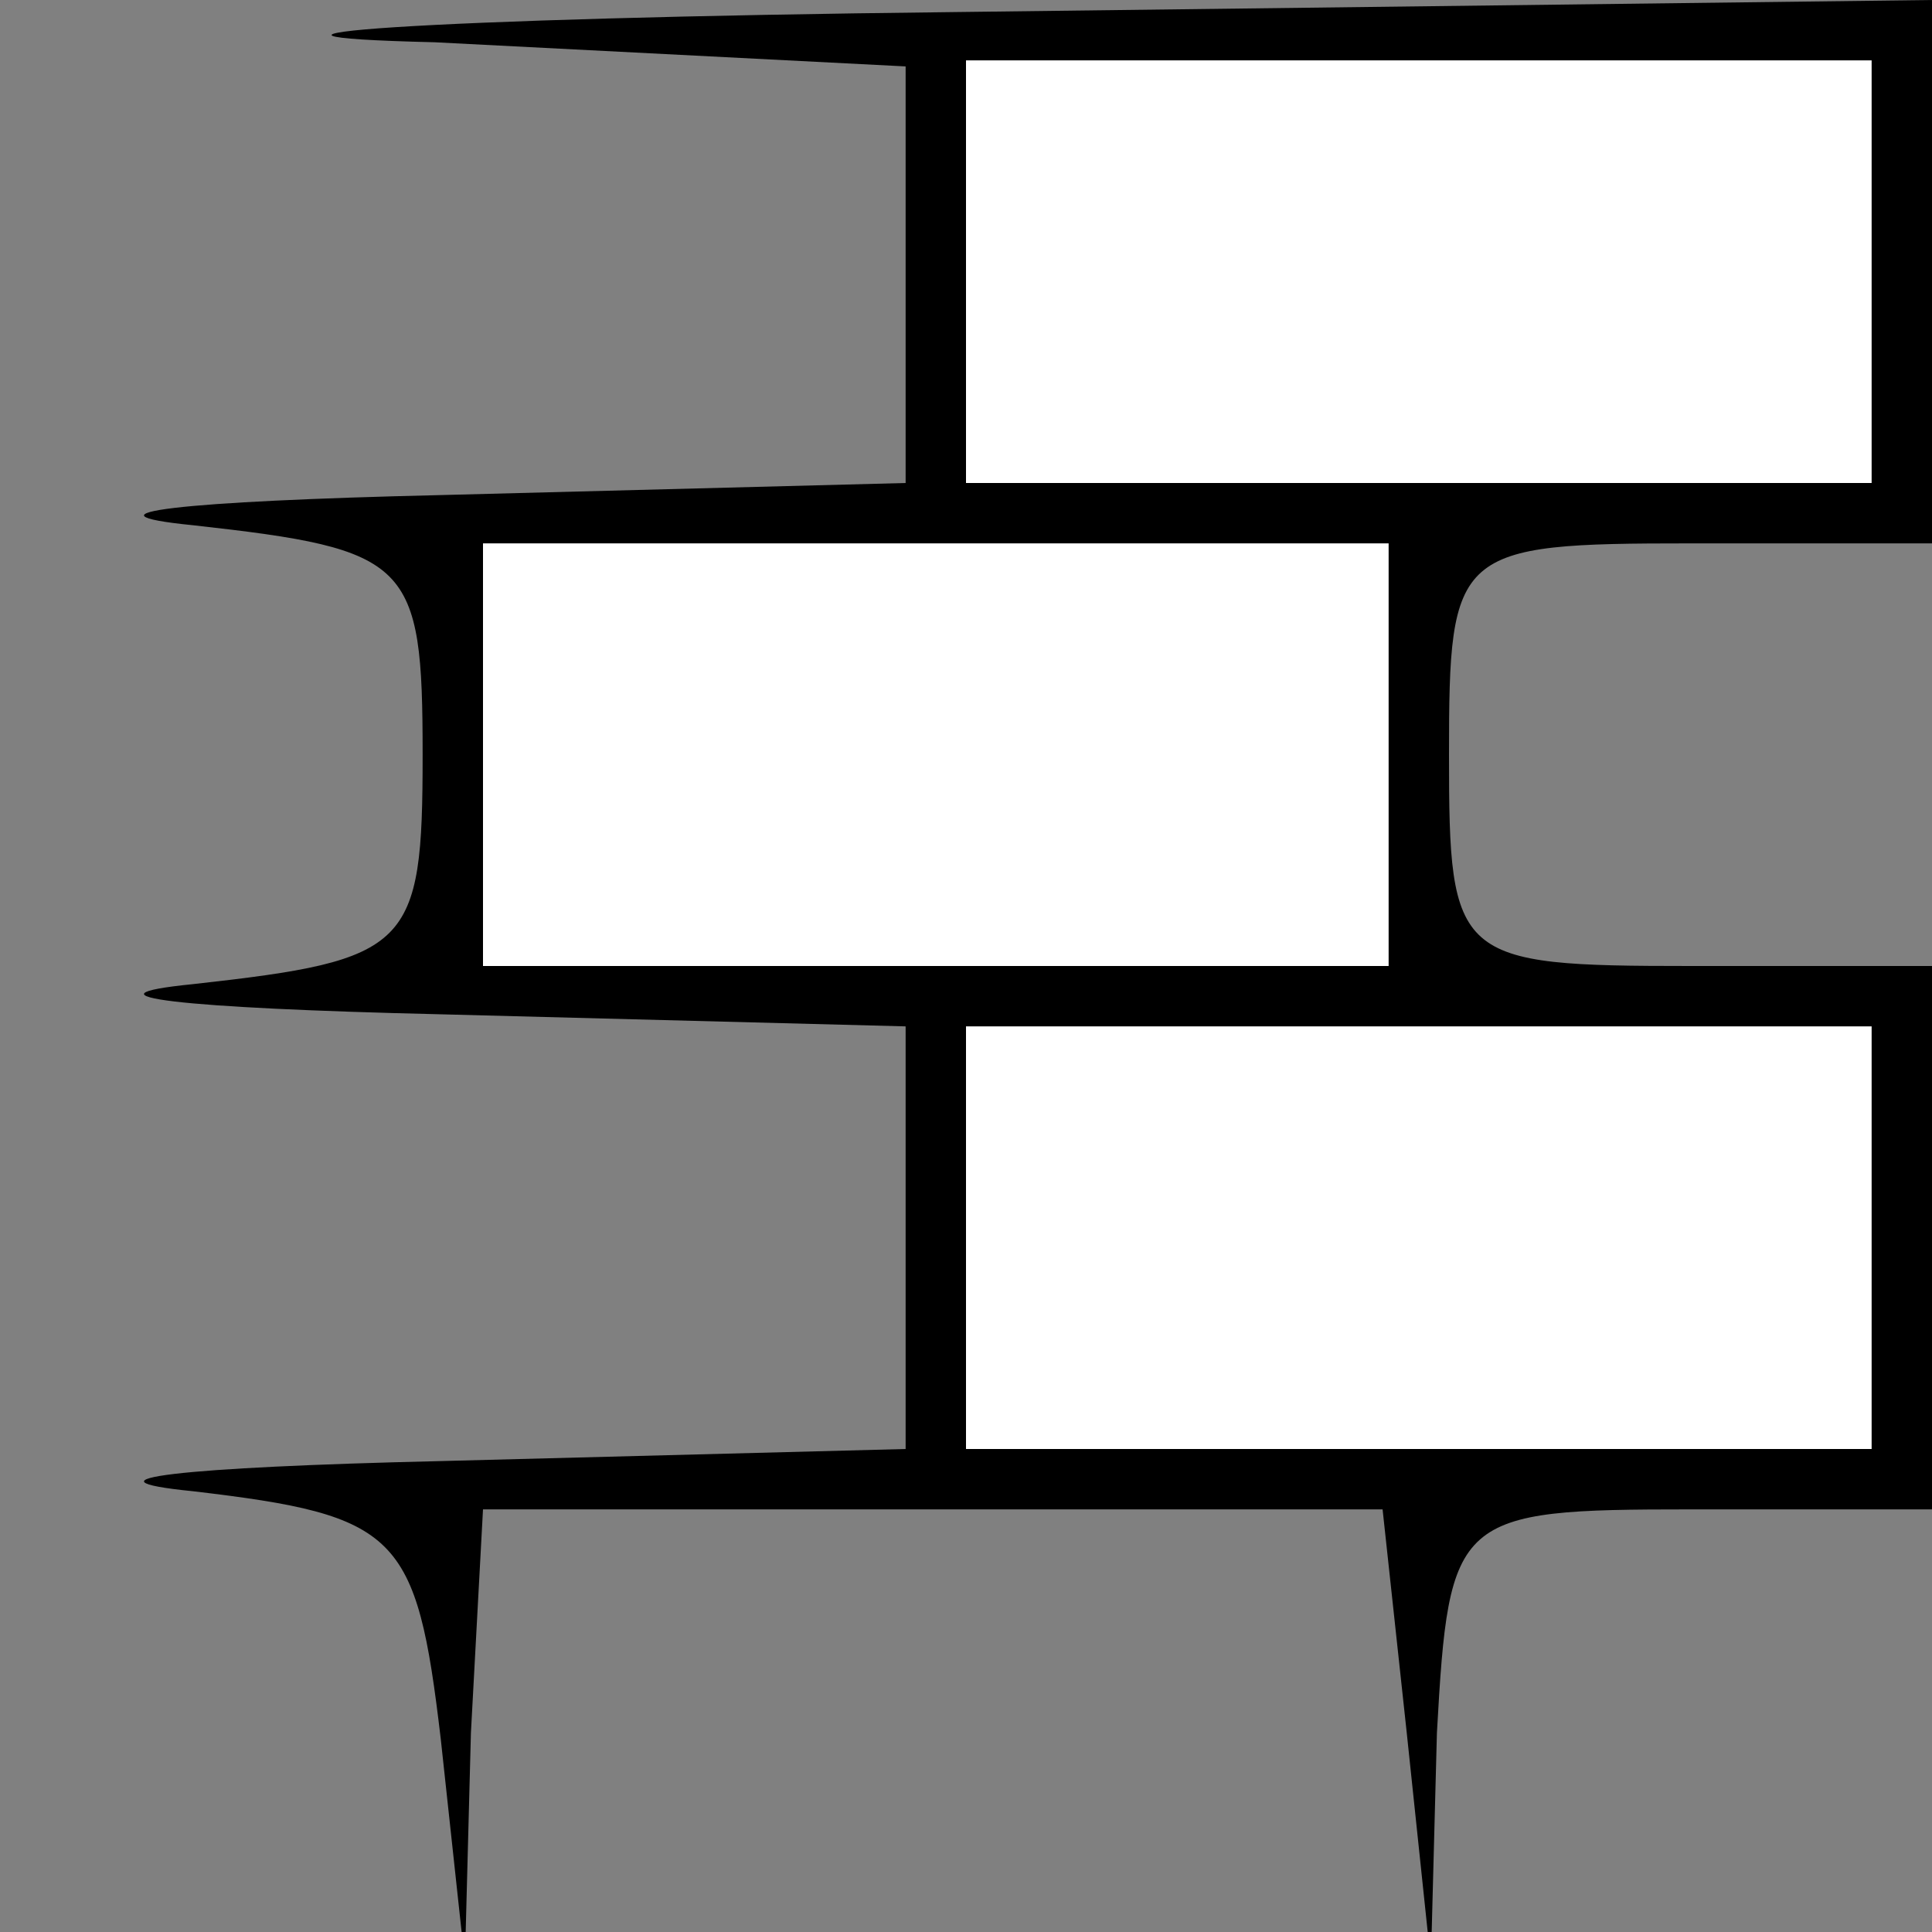 <?xml version="1.0" standalone="no"?>
<!DOCTYPE svg PUBLIC "-//W3C//DTD SVG 20010904//EN"
 "http://www.w3.org/TR/2001/REC-SVG-20010904/DTD/svg10.dtd">
<svg version="1.0" xmlns="http://www.w3.org/2000/svg"
 width="32pt" height="32pt" viewBox="0 0 32 32"
 preserveAspectRatio="xMidYMid meet">
<rect x="0" y="0" width="32" height="32" fill="#808080" stroke="none"/>
<g transform="translate(0,32) scale(0.1,-0.1)"
fill="#000000" stroke="none">
<path fill="#000000" stroke="none" d="M72 313 l78 -4 0 -34 0 -35 -77 -2
c-43 -1 -61 -3 -41 -5 36 -4 38 -6 38 -38 0 -32 -2 -34 -38 -38 -20 -2 -2 -4
41 -5 l77 -2 0 -35 0 -35 -77 -2 c-43 -1 -61 -3 -41 -5 34 -4 37 -7 41 -41 l4
-37 1 38 2 37 74 0 75 0 4 -37 4 -38 1 38 c2 36 3 37 42 37 l40 0 0 45 0 45
-40 0 c-39 0 -40 1 -40 35 0 34 1 35 40 35 l40 0 0 45 0 45 -162 -2 c-90 -1
-128 -4 -86 -5z"/>
<path fill="#ffffff" stroke="none" d="M310 275 l0 -35 -75 0 -75 0 0 35 0 35
75 0 75 0 0 -35z"/>
<path fill="#ffffff" stroke="none" d="M230 195 l0 -35 -75 0 -75 0 0 35 0 35
75 0 75 0 0 -35z"/>
<path fill="#ffffff" stroke="none" d="M310 115 l0 -35 -75 0 -75 0 0 35 0 35
75 0 75 0 0 -35z"/>
</g>
</svg>
